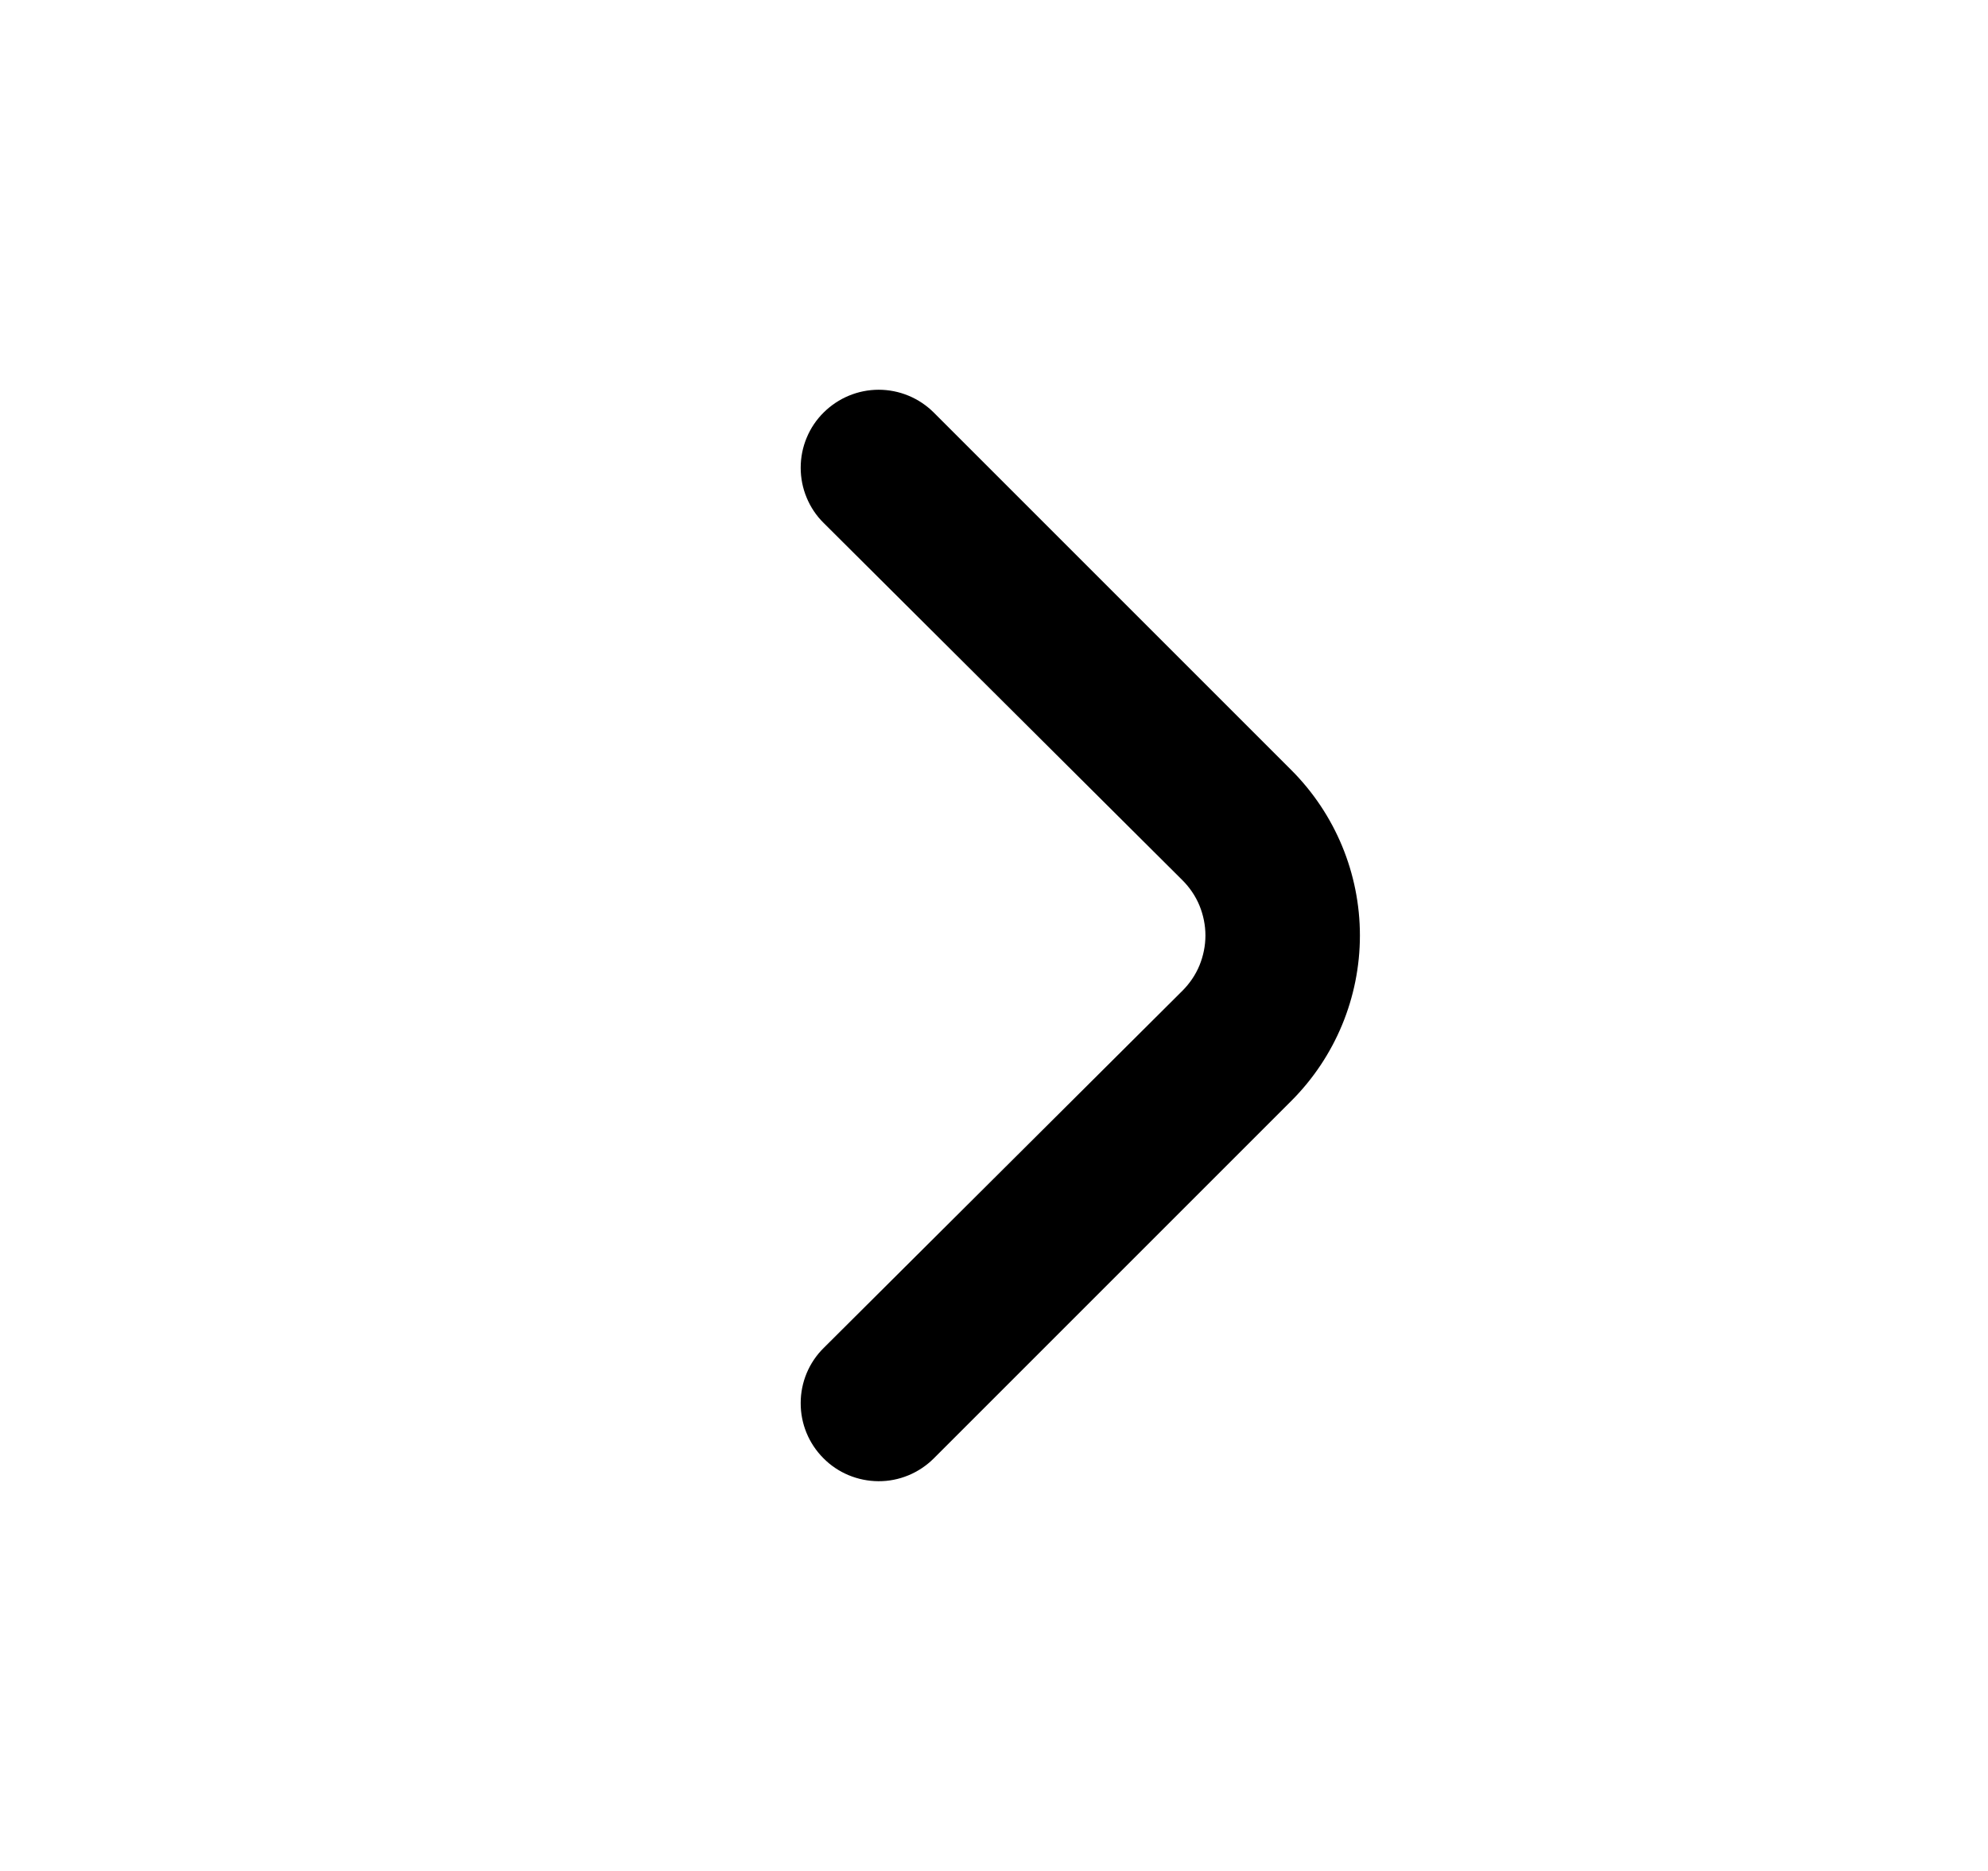 <svg width="17" height="16" viewBox="0 0 17 16" fill="none" xmlns="http://www.w3.org/2000/svg">
<path d="M11.044 6.587L7.984 3.527C7.859 3.403 7.69 3.333 7.514 3.333C7.338 3.333 7.169 3.403 7.044 3.527C6.981 3.589 6.932 3.662 6.898 3.744C6.864 3.825 6.847 3.912 6.847 4C6.847 4.088 6.864 4.175 6.898 4.256C6.932 4.338 6.981 4.411 7.044 4.473L10.111 7.527C10.173 7.589 10.223 7.662 10.257 7.744C10.29 7.825 10.308 7.912 10.308 8C10.308 8.088 10.29 8.175 10.257 8.256C10.223 8.338 10.173 8.411 10.111 8.473L7.044 11.527C6.918 11.651 6.847 11.821 6.847 11.998C6.846 12.175 6.916 12.345 7.041 12.47C7.165 12.596 7.335 12.666 7.512 12.667C7.688 12.668 7.858 12.598 7.984 12.473L11.044 9.413C11.418 9.038 11.629 8.53 11.629 8C11.629 7.47 11.418 6.962 11.044 6.587Z" fill="black"/>
</svg>
